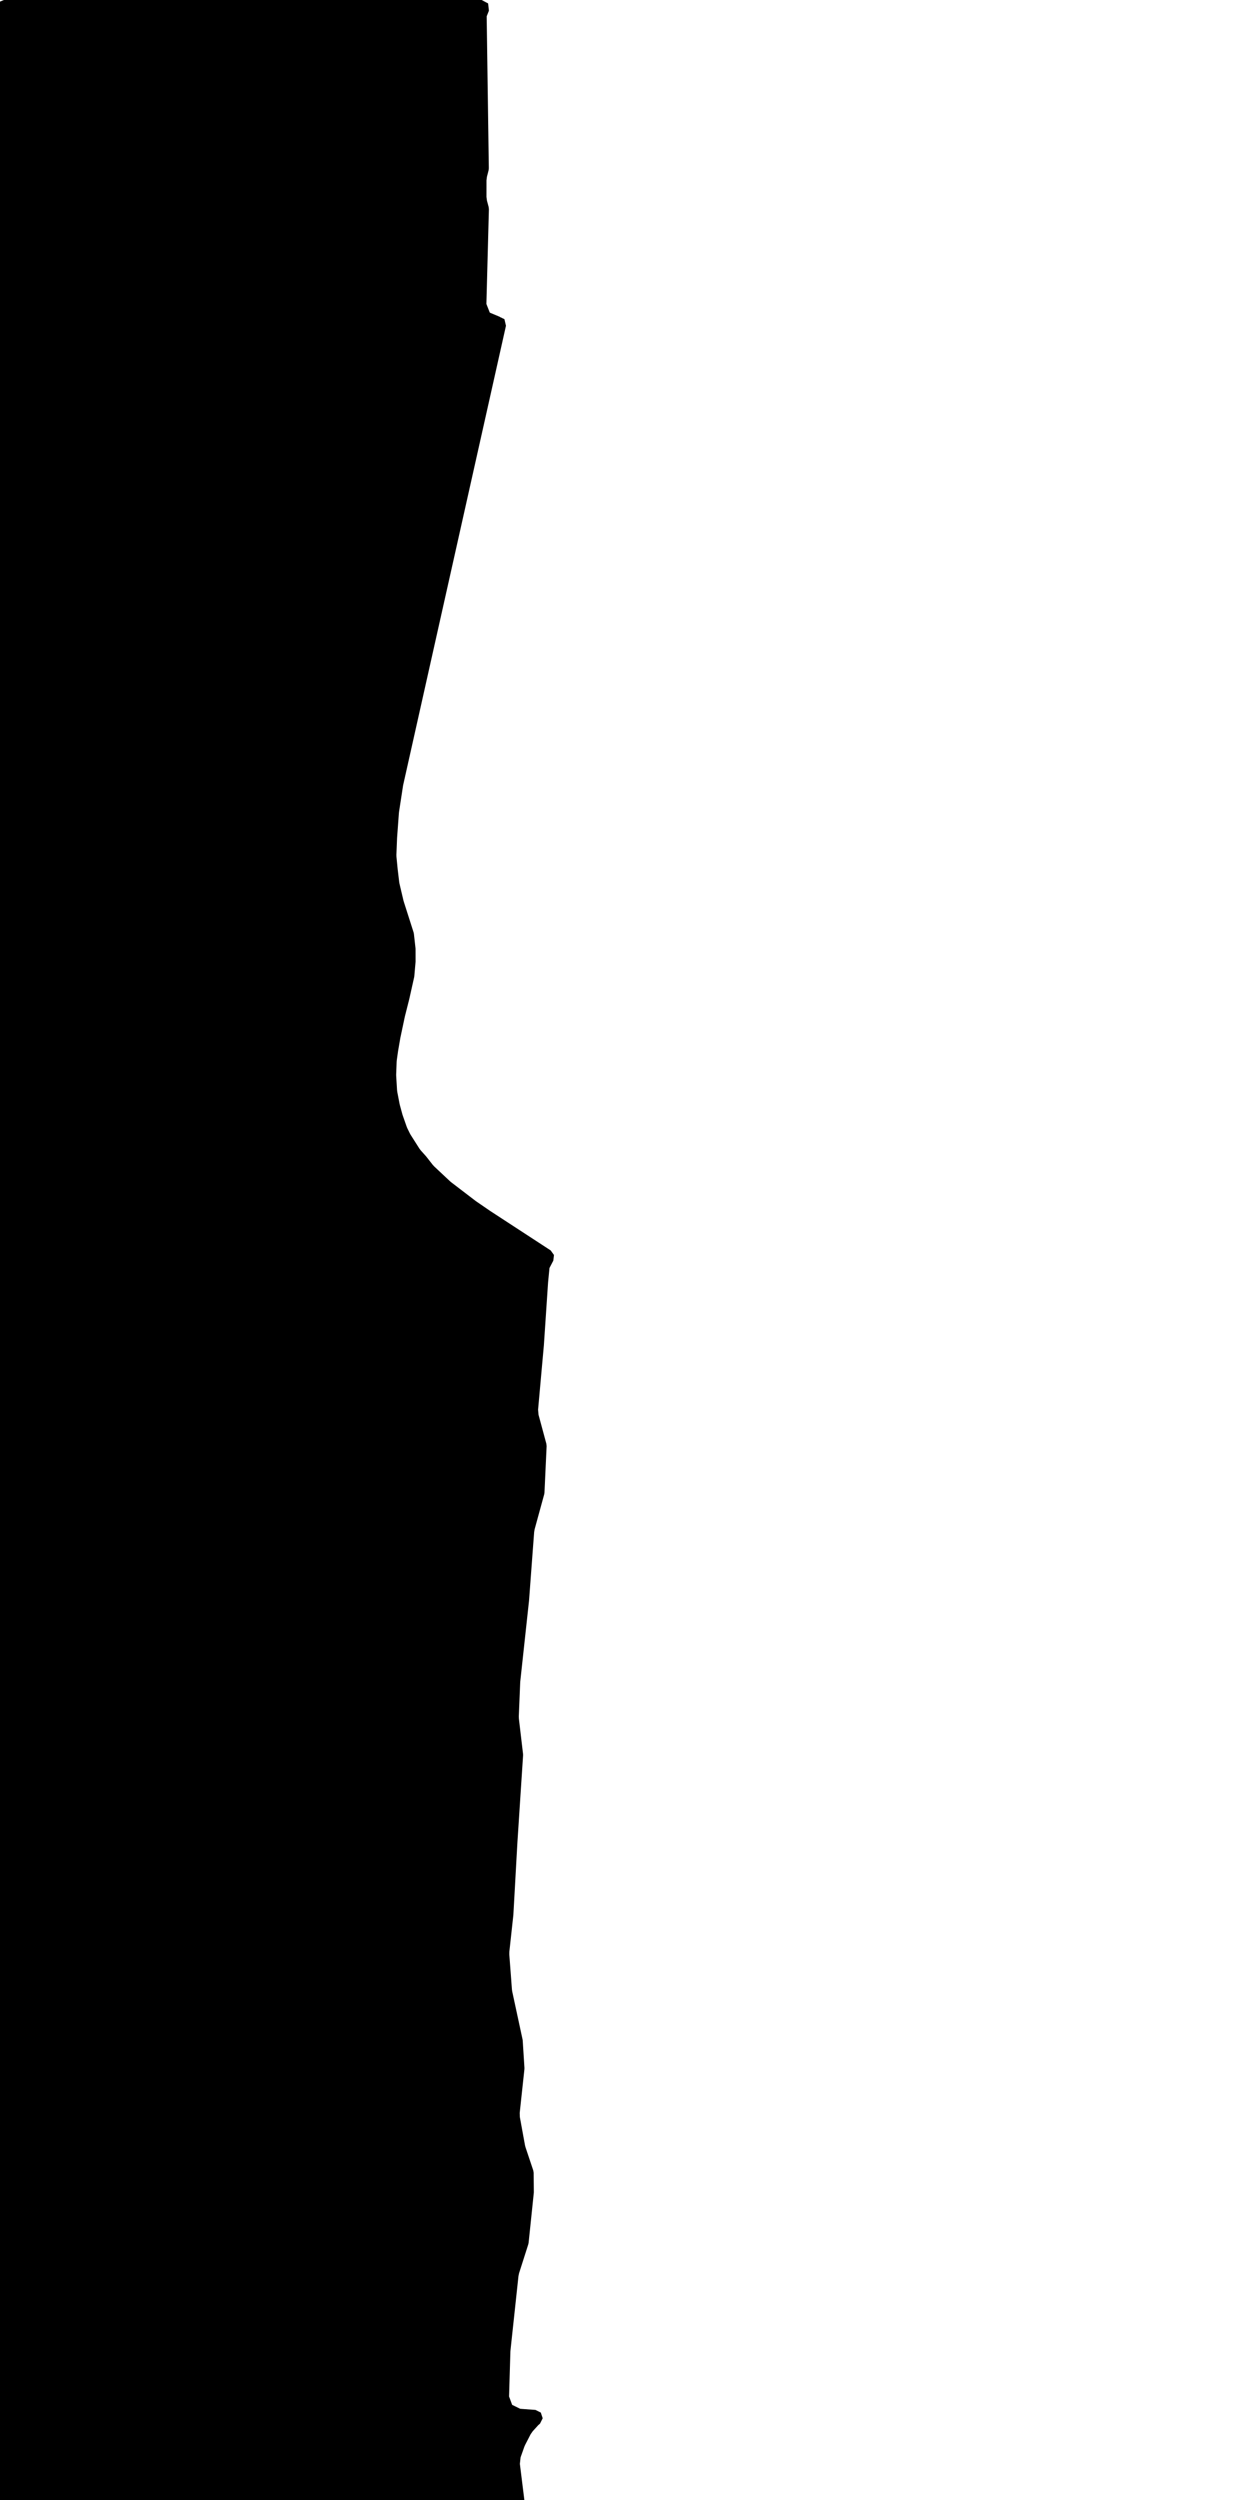 <svg xmlns="http://www.w3.org/2000/svg" version="1.1" width="592.5px" height="1200px">
  <polygon id="5" class="bin" points="1.875,0.0 -0.777,1.098 -1.875,3.75 -1.875,1203.75 -0.777,1206.402 1.875,1207.5 248.463,1207.5 251.274,1206.233 252.185,1203.288 249.615,1182.594 249.954,1179.467 251.752,1174.38 252.123,1173.522 254.758,1168.407 255.782,1166.932 258.472,1163.976 259.291,1163.264 260.572,1160.7 259.668,1157.979 257.106,1156.693 249.761,1156.155 245.908,1154.27 244.427,1150.244 244.765,1138.771 245.062,1128.784 245.098,1128.263 245.508,1124.394 246.923,1111.248 248.525,1096.326 248.948,1092.406 249.235,1091.051 252.629,1080.432 252.631,1080.426 253.655,1077.208 253.811,1076.46 254.761,1067.325 256.126,1054.2 256.297,1052.544 256.317,1052.124 256.231,1042.885 256.037,1041.729 255.589,1040.391 252.319,1030.616 252.077,1029.674 251.148,1024.605 249.608,1016.138 249.536,1014.183 250.18,1008.128 251.664,994.387 251.664,994.383 251.795,993.153 251.809,992.517 251.103,981.389 250.98,979.428 250.904,978.872 248.068,965.714 245.937,955.822 245.802,954.883 245.433,949.909 245.433,949.903 244.538,938.063 244.56,936.791 244.872,933.962 244.873,933.957 246.475,919.261 246.492,919.065 247.212,906.24 248.026,891.541 248.443,884.177 248.446,884.117 248.944,876.503 249.913,861.561 250.838,847.427 251.155,842.532 251.137,841.851 250.086,832.93 249.138,824.893 249.097,823.799 249.331,818.214 249.773,807.496 249.807,807.036 250.37,801.861 251.974,787.045 253.508,772.906 254.004,768.348 254.016,768.221 254.75,758.375 255.813,744.104 256.476,735.319 256.699,734.024 257.957,729.422 261.299,717.237 261.429,716.418 261.467,715.588 262.027,703.423 262.46,694.115 262.334,692.961 261.089,688.356 258.567,679.021 258.358,676.616 258.893,670.673 260.117,657.037 261.13,645.829 261.137,645.745 261.403,641.805 262.361,627.469 263.148,615.681 263.165,615.475 263.832,608.604 265.685,605.039 265.984,602.357 264.406,600.169 235.397,581.25 235.262,581.16 228.608,576.593 228.322,576.386 216.609,567.429 216.083,566.984 208.472,559.849 207.762,559.072 204.695,555.156 204.538,554.968 202.034,552.168 201.357,551.275 197.161,544.673 196.79,544.012 195.594,541.573 195.279,540.821 193.35,535.322 193.203,534.851 191.975,530.335 191.858,529.83 190.752,524.088 190.641,523.201 190.229,516.349 190.222,515.676 190.454,509.56 190.516,508.86 191.112,504.639 191.144,504.433 192.209,498.245 192.259,497.987 194.359,488.063 194.419,487.801 196.502,479.562 196.526,479.461 198.854,469.034 198.93,468.543 199.521,461.78 199.535,461.446 199.524,455.511 199.501,455.101 198.731,448.22 198.576,447.497 193.856,432.712 193.713,432.196 191.812,424.117 191.678,423.356 190.935,417.117 190.919,416.969 190.358,411.201 190.332,410.264 190.645,402.355 190.658,402.123 191.534,390.22 191.595,389.682 193.511,377.179 193.598,376.718 242.938,156.354 242.201,153.185 239.981,152.127 240.002,152.078 235.174,150.059 233.54,145.895 234.745,100.394 234.618,99.325 233.809,96.304 233.575,94.516 233.582,89.496 233.582,89.489 233.581,86.568 233.797,84.856 234.591,81.764 234.709,80.778 233.676,7.838 234.75,5.134 234.368,1.644 231.265,0.0 1.875,0.0 " moovel_rot="0" moovel_centroid="117.478,621.164"/>
  <polygon id="103109948" class="tile" points="-6.64,1319.429 -2.825,1307.22 -1.036,1295.918 -1.0,1221.899 -2.398,1210.5 -3.987,1205.765 -5.541,1203.602 -7.665,1201.938 -10.092,1201.0 -13.131,1201.038 -73.8,1227.017 -86.498,1234.982 -92.697,1238.508 -97.966,1249.524 -101.318,1256.547 -87.213,1281.531 -72.835,1281.012 -71.195,1290.943 -79.235,1298.95 -70.299,1321.256 -6.64,1319.429 " moovel_rot="-57.9" moovel_centroid="-42.025,1264.715"/>
  <polygon id="63406698" class="tile" points="-102.318,1201.0 -139.011,1204.444 -134.834,1264.046 -127.482,1263.395 -110.326,1261.864 -108.088,1258.701 -104.235,1258.741 -102.357,1252.664 -102.318,1201.0 " moovel_rot="21.1" moovel_centroid="-119.815,1231.727"/>
  <polygon id="412123958" class="tile" points="-140.011,1205.43 -147.118,1201.0 -153.413,1205.664 -152.793,1230.817 -146.916,1226.154 -140.012,1230.926 -140.011,1205.43 " moovel_rot="30.3" moovel_centroid="-146.569,1215.799"/>
  <polygon id="373017715" class="tile" points="-154.528,1214.224 -154.413,1299.206 -158.19,1309.08 -205.986,1289.976 -204.849,1201.0 -179.167,1202.035 -179.438,1213.762 -172.349,1214.132 -165.229,1214.168 -154.528,1214.224 " moovel_rot="47.8" moovel_centroid="-180.002,1253.932"/>
  <polygon id="395655362" class="tile" points="-207.213,1254.243 -207.165,1213.826 -206.986,1201.314 -207.082,1201.0 -216.804,1201.022 -219.224,1201.024 -219.213,1206.9 -219.204,1212.591 -219.147,1254.262 -207.213,1254.243 " moovel_rot="8.8" moovel_centroid="-213.172,1227.545"/>
  <polygon id="376406588" class="tile" points="-235.811,1245.883 -220.234,1245.868 -220.224,1201.0 -235.792,1201.017 -235.811,1245.883 " moovel_rot="81.5" moovel_centroid="-228.015,1223.444"/>
  <polygon id="351686226" class="tile" points="-236.906,1216.051 -252.255,1219.854 -252.262,1201.0 -236.811,1205.676 -236.906,1216.051 " moovel_rot="-14.0" moovel_centroid="-245.303,1210.614"/>
  <polygon id="266175000" class="tile" points="-253.511,1201.0 -253.262,1235.698 -267.701,1236.406 -267.697,1201.455 -263.305,1201.08 -253.511,1201.0 " moovel_rot="1.8" moovel_centroid="-260.554,1218.633"/>
  <polygon id="285310128" class="tile" points="-289.615,1283.086 -288.794,1258.283 -268.703,1259.469 -268.701,1213.999 -268.705,1201.0 -311.088,1202.894 -312.224,1204.933 -310.127,1246.84 -309.893,1251.853 -301.211,1251.963 -300.496,1283.013 -289.615,1283.086 " moovel_rot="-67.1" moovel_centroid="-289.885,1233.87"/>
  <polygon id="448157971" class="tile" points="-355.128,1307.209 -313.224,1307.768 -313.355,1207.634 -334.409,1203.771 -339.338,1201.024 -358.774,1201.0 -359.185,1298.958 -355.304,1299.435 -355.128,1307.209 " moovel_rot="58.9" moovel_centroid="-336.268,1255.159"/>
  <polygon id="338908870" class="tile" points="-360.185,1213.162 -364.116,1213.133 -364.115,1201.0 -361.27,1201.065 -361.256,1204.992 -360.192,1205.021 -360.185,1213.162 " moovel_rot="-69.1" moovel_centroid="-362.293,1207.493"/>
  <polygon id="244091359" class="tile" points="-390.205,1201.051 -365.144,1201.0 -365.116,1237.992 -390.168,1238.051 -390.205,1201.051 " moovel_rot="8.6" moovel_centroid="-377.659,1219.523"/>
  <polygon id="364973316" class="tile" points="-400.799,1390.762 -405.983,1390.711 -405.839,1388.809 -405.852,1386.851 -406.501,1385.786 -407.253,1385.302 -410.194,1385.252 -426.599,1385.111 -426.931,1377.051 -421.946,1377.151 -421.942,1376.894 -421.881,1374.709 -410.971,1374.809 -410.943,1375.983 -410.981,1378.508 -410.613,1380.248 -410.293,1381.368 -409.416,1381.987 -407.977,1382.138 -406.726,1381.984 -406.031,1381.14 -405.762,1372.239 -405.589,1355.758 -405.435,1337.817 -405.16,1305.933 -406.471,1304.33 -408.206,1303.18 -410.214,1302.75 -411.726,1302.739 -412.845,1302.734 -413.89,1302.966 -414.506,1303.551 -414.405,1307.064 -435.305,1307.142 -435.484,1305.197 -435.746,1303.703 -436.428,1303.138 -438.221,1302.696 -439.636,1302.666 -449.592,1302.568 -450.962,1302.642 -453.116,1302.449 -454.608,1302.707 -456.391,1303.351 -457.093,1304.38 -457.619,1306.149 -457.715,1292.169 -457.069,1293.934 -456.235,1294.63 -455.32,1295.138 -452.612,1295.6 -450.469,1295.724 -451.044,1287.122 -449.721,1207.692 -449.081,1207.118 -447.642,1207.225 -444.672,1207.343 -442.177,1206.865 -441.039,1206.251 -440.229,1205.386 -439.626,1204.326 -439.25,1203.139 -439.181,1201.836 -439.198,1201.0 -433.602,1201.433 -433.831,1203.139 -433.731,1205.009 -433.333,1206.045 -432.784,1206.943 -431.474,1208.124 -429.262,1208.851 -412.095,1210.585 -410.112,1210.625 -409.059,1210.258 -407.045,1208.708 -405.839,1206.901 -405.338,1204.518 -405.472,1201.551 -400.663,1201.727 -400.616,1204.826 -400.366,1207.933 -399.848,1209.979 -399.204,1211.141 -398.241,1211.628 -396.748,1212.28 -391.249,1212.421 -391.269,1296.671 -391.205,1297.109 -394.602,1297.35 -394.256,1302.495 -395.542,1302.656 -396.848,1302.681 -398.286,1302.886 -399.439,1303.6 -400.359,1304.607 -401.158,1306.144 -401.317,1307.922 -400.799,1390.762 " moovel_rot="-66.7" moovel_centroid="-420.289,1265.682"/>
  <polygon id="157929611" class="tile" points="-458.767,1268.937 -458.715,1209.078 -481.552,1209.058 -481.546,1201.003 -487.071,1201.0 -487.134,1277.423 -481.092,1277.427 -481.086,1268.918 -458.767,1268.937 " moovel_rot="-90.1" moovel_centroid="-473.525,1239.132"/>
  <polygon id="388292605" class="tile" points="-514.828,1240.27 -488.186,1241.171 -488.134,1201.0 -514.868,1201.053 -514.828,1240.27 " moovel_rot="65.8" moovel_centroid="-501.45,1220.863"/>
  <polygon id="281477531" class="tile" points="-521.701,1277.106 -552.232,1277.196 -552.233,1278.52 -558.265,1278.536 -558.283,1252.151 -553.457,1252.139 -553.469,1232.408 -558.487,1232.424 -558.504,1205.824 -552.563,1205.813 -552.562,1207.659 -515.868,1207.544 -515.87,1201.0 -560.84,1201.142 -565.555,1201.152 -569.189,1201.167 -569.168,1243.231 -569.163,1252.16 -569.141,1284.183 -565.116,1284.168 -558.029,1284.147 -521.695,1284.04 -521.701,1277.106 " moovel_rot="19.7" moovel_centroid="-554.442,1242.108"/>
  <polygon id="201148560" class="tile" points="-590.708,1249.32 -590.925,1201.088 -583.881,1201.156 -570.189,1201.0 -570.22,1208.418 -570.24,1242.36 -570.243,1249.309 -590.708,1249.32 " moovel_rot="10.5" moovel_centroid="-580.518,1225.154"/>
  <polygon id="224291340" class="tile" points="-0.071,1464.087 -0.004,1397.603 0.0,1390.928 -16.987,1390.805 -26.946,1390.762 -26.982,1395.584 -47.932,1395.677 -47.83,1459.368 -47.823,1463.888 -0.071,1464.087 " moovel_rot="4.5" moovel_centroid="-23.55,1428.398"/>
  <polygon id="377285995" class="tile" points="-49.932,1438.259 -73.118,1438.233 -73.114,1390.762 -50.665,1390.789 -50.668,1407.966 -56.298,1407.96 -56.3,1421.294 -49.932,1421.306 -49.932,1438.259 " moovel_rot="-81.6" moovel_centroid="-62.377,1414.692"/>
  <polygon id="222912933" class="tile" points="-74.495,1439.344 -77.291,1439.339 -77.333,1390.762 -74.118,1390.911 -74.495,1439.344 " moovel_rot="-82.0" moovel_centroid="-75.808,1414.526"/>
  <polygon id="219559495" class="tile" points="-78.336,1431.97 -78.333,1395.133 -101.119,1390.762 -105.804,1415.501 -98.167,1416.951 -100.254,1427.978 -78.336,1431.97 " moovel_rot="-92.5" moovel_centroid="-90.365,1410.911"/>
  <polygon id="324849966" class="tile" points="-106.804,1500.648 -106.895,1390.762 -154.96,1390.762 -154.862,1500.64 -106.804,1500.648 " moovel_rot="-82.8" moovel_centroid="-130.88,1445.702"/>
  <polygon id="447197456" class="tile" points="-155.96,1438.617 -174.554,1438.761 -174.54,1408.659 -163.861,1408.958 -163.66,1390.762 -156.534,1390.929 -155.96,1438.617 " moovel_rot="-82.5" moovel_centroid="-164.34,1419.184"/>
  <polygon id="377161285" class="tile" points="-175.566,1439.474 -200.131,1439.445 -200.134,1428.931 -196.261,1428.933 -196.252,1401.79 -200.774,1401.782 -200.775,1390.762 -175.554,1390.79 -175.566,1439.474 " moovel_rot="-82.3" moovel_centroid="-186.936,1414.972"/>
  <polygon id="287648860" class="tile" points="-201.775,1518.817 -201.844,1390.905 -203.088,1390.908 -259.698,1390.762 -259.634,1518.67 -201.775,1518.817 " moovel_rot="-26.8" moovel_centroid="-230.738,1454.791"/>
  <polygon id="299944936" class="tile" points="-278.066,1393.708 -275.724,1393.169 -260.698,1390.762 -260.725,1394.263 -260.709,1403.575 -260.941,1418.718 -277.121,1418.427 -278.066,1393.708 " moovel_rot="60.9" moovel_centroid="-269.026,1405.195"/>
  <polygon id="275731232" class="tile" points="-318.19,1444.91 -286.465,1444.924 -282.975,1440.855 -279.135,1440.808 -279.066,1390.762 -286.459,1390.886 -301.214,1391.137 -315.743,1391.381 -318.775,1391.438 -318.19,1444.91 " moovel_rot="25.0" moovel_centroid="-298.934,1417.658"/>
  <polygon id="160062194" class="tile" points="-320.844,1391.991 -343.279,1390.762 -343.422,1414.957 -343.591,1443.31 -356.556,1443.929 -356.546,1456.633 -332.903,1457.021 -319.775,1448.804 -320.844,1391.991 " moovel_rot="23.5" moovel_centroid="-334.018,1426.218"/>
  <polygon id="338220381" class="tile" points="-357.556,1390.87 -382.517,1390.762 -382.538,1419.926 -357.583,1420.031 -357.556,1390.87 " moovel_rot="-30.6" moovel_centroid="-370.049,1405.397"/>
  <polygon id="413619441" class="tile" points="-383.904,1434.288 -383.538,1397.915 -385.673,1397.599 -386.346,1391.034 -400.081,1390.762 -400.41,1396.923 -436.246,1396.825 -436.247,1409.471 -414.349,1410.171 -414.77,1415.931 -415.215,1418.283 -415.235,1422.493 -415.276,1429.479 -411.928,1429.5 -411.952,1433.936 -415.199,1433.92 -415.284,1449.58 -421.268,1449.541 -421.369,1468.482 -418.153,1471.577 -388.97,1437.876 -383.904,1434.288 " moovel_rot="-13.1" moovel_centroid="-404.898,1422.645"/>
  <polygon id="300398885" class="tile" points="-437.247,1390.762 -448.03,1390.783 -448.037,1394.384 -447.825,1422.847 -447.829,1425.984 -437.298,1425.959 -437.247,1390.762 " moovel_rot="49.4" moovel_centroid="-442.603,1408.291"/>
  <polygon id="244768915" class="tile" points="-449.343,1411.136 -454.54,1411.112 -454.514,1390.817 -468.7,1390.762 -468.75,1434.596 -468.754,1441.321 -449.037,1440.883 -449.343,1411.136 " moovel_rot="-23.5" moovel_centroid="-459.857,1417.846"/>
  <polygon id="185148191" class="tile" points="-469.768,1416.757 -469.754,1390.787 -488.138,1390.762 -488.136,1411.113 -488.143,1416.731 -469.768,1416.757 " moovel_rot="-82.1" moovel_centroid="-478.949,1403.758"/>
  <polygon id="443136831" class="tile" points="-489.143,1400.468 -524.126,1535.277 -537.109,1531.538 -531.349,1480.625 -537.263,1394.198 -517.12,1390.762 -489.143,1400.468 " moovel_rot="-30.6" moovel_centroid="-518.488,1448.761"/>
  <polygon id="185632783" class="tile" points="-543.786,1390.814 -545.662,1390.838 -547.699,1390.849 -547.711,1402.489 -538.263,1402.341 -538.406,1390.762 -543.786,1390.814 " moovel_rot="-49.7" moovel_centroid="-543.023,1396.628"/>
  <polygon id="201149342" class="tile" points="-556.675,1424.372 -556.665,1390.772 -550.876,1390.763 -548.711,1390.762 -548.715,1404.375 -549.705,1404.376 -549.712,1424.363 -556.675,1424.372 " moovel_rot="10.3" moovel_centroid="-552.971,1407.022"/>
  <polygon id="309309712" class="tile" points="-50.011,1756.349 -78.831,1745.973 -64.834,1703.358 -55.192,1677.32 -50.232,1654.409 -49.351,1635.513 -50.397,1614.377 -57.384,1594.806 -69.67,1573.636 -77.011,1565.429 -78.895,1562.555 -47.907,1535.277 -41.092,1539.658 -36.896,1537.267 -26.283,1551.532 -14.789,1571.072 -6.344,1592.276 -1.789,1613.045 0.0,1633.313 -0.343,1652.613 -5.006,1678.565 -12.349,1703.819 -16,1713.455 -20.665,1711.792 -23.978,1720.929 -26.48,1723.459 -30.655,1723.822 -37.832,1721.464 -50.011,1756.349 " moovel_rot="71.0" moovel_centroid="-36.434,1642.069"/>
  <polygon id="219808604" class="tile" points="-80.908,1561.964 -99.085,1562.769 -101.799,1550.455 -81.125,1535.277 -80.895,1539.042 -80.908,1561.964 " moovel_rot="-48.5" moovel_centroid="-89.617,1551.84"/>
  <polygon id="329779763" class="tile" points="-116.333,1613.572 -102.799,1561.747 -162.301,1535.277 -158.629,1569.823 -156.753,1585.503 -160.408,1600.168 -162.262,1610.492 -144.362,1615.334 -142.074,1604.711 -116.333,1613.572 " moovel_rot="-56.3" moovel_centroid="-135.845,1577.834"/>
  <polygon id="413619428" class="tile" points="-167.912,1546.532 -167.366,1543.928 -169.13,1542.486 -191.057,1535.277 -196.397,1550.843 -194.299,1553.593 -191.933,1556.929 -191.558,1560.088 -192.536,1564.087 -193.31,1567.397 -190.657,1567.744 -191.345,1573.189 -194.01,1572.845 -195.96,1594.015 -193.878,1598.848 -180.895,1619.156 -175.703,1621.153 -173.037,1613.3 -170.773,1606.614 -178.408,1604.028 -173.785,1590.374 -167.046,1592.658 -163.306,1581.608 -172.943,1578.403 -163.301,1549.987 -167.524,1548.646 -167.912,1546.532 " moovel_rot="-31.5" moovel_centroid="-181.173,1574.164"/>
  <polygon id="374788448" class="tile" points="-197.414,1535.277 -197.397,1558.969 -220.453,1559.065 -220.459,1535.373 -197.414,1535.277 " moovel_rot="51.8" moovel_centroid="-208.931,1547.172"/>
  <polygon id="283167855" class="tile" points="-249.317,1578.788 -247.978,1578.789 -247.423,1579.538 -237.416,1579.542 -237.418,1579.037 -235.167,1579.037 -235.167,1579.309 -225.169,1579.307 -221.47,1575.561 -221.459,1539.183 -225.412,1535.293 -235.385,1535.286 -235.385,1535.632 -237.408,1535.631 -237.411,1535.277 -247.409,1535.279 -249.312,1539.183 -249.313,1540.681 -249.317,1578.788 " moovel_rot="20.3" moovel_centroid="-235.507,1557.402"/>
  <polygon id="271129839" class="tile" points="-250.363,1663.132 -263.626,1663.81 -265.309,1561.664 -263.555,1537.071 -250.317,1535.277 -250.538,1598.889 -250.363,1663.132 " moovel_rot="-43.6" moovel_centroid="-257.448,1599.085"/>
  <polygon id="185148211" class="tile" points="-296.418,1535.489 -296.412,1553.649 -296.402,1576.353 -271.818,1575.824 -266.34,1575.829 -266.309,1535.277 -272.705,1535.32 -289.273,1535.44 -296.418,1535.489 " moovel_rot="8.5" moovel_centroid="-281.391,1555.707"/>
  <polygon id="376403756" class="tile" points="-308.873,1535.746 -297.774,1535.277 -297.418,1547.307 -308.881,1547.561 -308.873,1535.746 " moovel_rot="83.6" moovel_centroid="-303.218,1541.504"/>
  <polygon id="382975217" class="tile" points="-309.881,1536.633 -321.505,1535.277 -321.485,1560.146 -313.351,1560.706 -312.247,1560.78 -309.881,1536.633 " moovel_rot="1.6" moovel_centroid="-316.274,1547.736"/>
  <polygon id="181275816" class="tile" points="-322.505,1535.277 -343.982,1535.346 -344.005,1568.024 -339.581,1568.011 -324.336,1567.96 -322.529,1567.955 -322.505,1535.277 " moovel_rot="42.2" moovel_centroid="-333.255,1551.651"/>
  <polygon id="275737159" class="tile" points="-345.077,1535.778 -345.005,1638.401 -360.157,1639.61 -360.046,1601.111 -357.224,1599.641 -355.085,1597.762 -356.045,1595.656 -357.744,1594.354 -360.672,1594.597 -362.653,1596.819 -362.408,1591.929 -362.115,1585.979 -360.738,1588.735 -359.235,1589.707 -357.506,1589.654 -356.297,1589.132 -355.124,1588.153 -354.46,1586.7 -355.328,1585.291 -356.812,1584.575 -358.835,1583.472 -359.744,1582.087 -360.138,1543.366 -356.598,1542.967 -356.548,1535.277 -345.077,1535.778 " moovel_rot="20.7" moovel_centroid="-352.375,1588.16"/>
  <polygon id="241824860" class="tile" points="-393.852,1535.277 -363.785,1535.487 -363.653,1670.933 -381.744,1670.197 -385.714,1673.499 -384.669,1686.262 -401.493,1697.247 -440.501,1636.04 -401.245,1610.421 -402.808,1590.389 -395.183,1589.765 -396.435,1550.056 -392.913,1550.04 -393.852,1535.277 " moovel_rot="-26.2" moovel_centroid="-390.338,1620.327"/>
  <polygon id="442637498" class="tile" points="-441.518,1564.102 -464.238,1564.067 -464.236,1550.452 -468.704,1550.443 -468.698,1535.277 -441.501,1535.32 -441.518,1564.102 " moovel_rot="-82.3" moovel_centroid="-454.148,1549.051"/>
  <polygon id="331933011" class="tile" points="-469.704,1564.578 -493.298,1564.884 -493.483,1560.656 -495.29,1559.477 -498.101,1559.362 -498.827,1540.267 -494.712,1540.003 -492.933,1537.471 -492.873,1536.455 -492.811,1535.277 -469.708,1535.316 -469.704,1564.578 " moovel_rot="-81.4" moovel_centroid="-483.359,1549.975"/>
  <polygon id="292156929" class="tile" points="-529.998,1535.34 -524.735,1535.358 -499.827,1535.445 -499.865,1603.522 -508.052,1603.423 -508.056,1608.509 -508.048,1613.464 -522.655,1613.564 -522.641,1615.339 -524.086,1615.35 -523.934,1637.855 -529.994,1637.589 -530.167,1613.482 -548.12,1613.61 -548.129,1606.297 -548.237,1535.277 -529.998,1535.34 " moovel_rot="60.8" moovel_centroid="-524.569,1575.675"/>
  <polygon id="201150237" class="tile" points="-570.151,1545.414 -570.156,1535.277 -549.244,1535.304 -549.25,1540.613 -549.237,1557.272 -549.24,1558.353 -562.368,1558.343 -562.364,1557.031 -562.369,1545.419 -566.099,1545.417 -566.098,1543.705 -568.999,1543.704 -568.999,1545.416 -570.151,1545.414 " moovel_rot="-79.4" moovel_centroid="-557.843,1545.496"/>
  <polygon id="185193589" class="tile" points="-578.179,1570.769 -587.934,1556.319 -587.194,1554.005 -587.157,1549.336 -587.12,1544.46 -587.086,1540.164 -587.364,1535.277 -577.924,1535.395 -578.176,1554.757 -576.398,1557.126 -576.676,1557.437 -575.417,1559.125 -577.11,1560.407 -575.476,1562.917 -577.676,1564.534 -571.156,1573.419 -582.94,1581.928 -591.777,1582.801 -591.789,1570.15 -578.179,1570.769 " moovel_rot="-50.9" moovel_centroid="-582.434,1560.859"/>
  <polygon id="220738612" class="tile" points="-30.107,1766.634 -26.39,1766.443 -14.714,1765.436 -14.334,1760.503 -9.643,1760.657 -9.516,1756.512 -3.551,1756.349 0.0,1757.216 -2.443,1787.322 -4.769,1808.957 -3.998,1831.475 -2.074,1859.754 -1.235,1877.532 -0.051,1890.699 -0.441,1908.926 -4.014,1924.297 -8.994,1938.552 -12.568,1936.989 -19.629,1935.392 -20.06,1932.461 -22.526,1929.256 -24.751,1924.585 -26.276,1886.033 -30.226,1885.54 -32.403,1846.683 -33.598,1806.472 -30.107,1766.634 " moovel_rot="64.9" moovel_centroid="-16.174,1844.234"/>
  <polygon id="185148207" class="tile" points="-37.475,1784.394 -60.965,1783.198 -60.983,1757.102 -56.815,1756.349 -35.598,1758.001 -36.038,1764.177 -36.994,1777.657 -37.475,1784.394 " moovel_rot="6.8" moovel_centroid="-48.762,1770.273"/>
  <polygon id="232494203" class="tile" points="-75.073,1772.159 -75.085,1756.349 -61.983,1759.461 -65.506,1774.38 -75.073,1772.159 " moovel_rot="-37.0" moovel_centroid="-69.37,1765.186"/>
  <polygon id="25346392" class="tile" points="-76.089,1909.75 -76.085,1756.349 -108.694,1774.564 -110.702,1823.578 -106.483,1888.459 -76.089,1909.75 " moovel_rot="21.2" moovel_centroid="-91.743,1831.322"/>
  <polygon id="383828565" class="tile" points="-135.953,1843.241 -122.224,1841.352 -128.418,1779.191 -111.702,1776.64 -114.9,1756.349 -147.579,1762.648 -143.608,1777.568 -147.554,1791.776 -135.953,1843.241 " moovel_rot="33.0" moovel_centroid="-132.261,1794.607"/>
  <polygon id="377121562" class="tile" points="-165.859,1756.648 -165.871,1779.403 -148.579,1779.25 -148.772,1756.349 -165.859,1756.648 " moovel_rot="8.8" moovel_centroid="-157.261,1767.935"/>
  <polygon id="296322568" class="tile" points="-272.244,1854.546 -230.321,1807.777 -251.226,1789.444 -224.436,1757.358 -218.188,1756.349 -166.941,1800.385 -188.434,1825.961 -182.638,1831.001 -177.551,1835.812 -209.194,1873.158 -166.871,1909.003 -184.966,1928.687 -197.504,1923.358 -212.541,1911.219 -230.843,1895.245 -243.047,1880.164 -272.244,1854.546 " moovel_rot="17.3" moovel_centroid="-215.013,1839.45"/>
  <polygon id="220789416" class="tile" points="-284.262,1756.399 -280.864,1756.415 -273.258,1756.349 -273.244,1779.083 -280.483,1779.115 -284.255,1779.127 -284.262,1756.399 " moovel_rot="47.2" moovel_centroid="-278.754,1767.749"/>
  <polygon id="185193595" class="tile" points="-293.6,1775.906 -293.594,1756.349 -285.262,1770.574 -293.6,1775.906 " moovel_rot="36.1" moovel_centroid="-290.819,1767.61"/>
  <polygon id="274454577" class="tile" points="-350.935,1842.821 -334.118,1844.548 -334.111,1843.859 -333.731,1843.176 -332.896,1842.83 -321.763,1842.86 -320.636,1842.95 -319.113,1843.301 -317.84,1843.843 -317.297,1844.349 -316.965,1844.821 -316.645,1845.613 -316.59,1846.207 -315.597,1844.54 -313.86,1841.621 -312.336,1839.07 -312.872,1839.416 -313.488,1839.656 -314.13,1839.729 -314.872,1839.521 -315.483,1839.18 -315.902,1838.699 -316.029,1838.359 -315.995,1837.73 -315.87,1837.03 -299.542,1809.962 -299.099,1808.809 -298.026,1806.2 -297.592,1803.871 -297.11,1801.543 -296.806,1799.913 -296.731,1798.065 -296.996,1794.965 -297.194,1793.651 -297.484,1792.382 -298.334,1789.536 -298.375,1788.91 -298.132,1788.234 -294.6,1786.923 -295.71,1783.818 -297.389,1780.362 -299.294,1777.477 -301.408,1774.477 -303.42,1772.268 -305.05,1770.784 -307.544,1769.058 -316.284,1763.208 -322.735,1758.656 -325.6,1757.239 -327.304,1756.608 -328.639,1756.699 -331.54,1756.349 -335.443,1756.714 -338.174,1757.815 -341.98,1759.858 -344.406,1761.855 -347.364,1765.005 -349.199,1768.432 -350.142,1771.9 -350.553,1774.61 -350.928,1777.113 -350.935,1842.821 " moovel_rot="-11.7" moovel_centroid="-326.906,1800.463"/>
  <polygon id="329776612" class="tile" points="-380.88,1756.349 -363.396,1756.593 -351.935,1779.619 -352.64,1794.989 -353.196,1807.773 -380.872,1807.726 -380.88,1756.349 " moovel_rot="79.7" moovel_centroid="-367.661,1783.684"/>
  <polygon id="320632326" class="tile" points="-381.882,1756.349 -394.602,1757.408 -394.848,1768.547 -399.803,1768.438 -401.234,1768.409 -401.327,1772.696 -405.893,1772.592 -406.036,1779.244 -405.904,1788.675 -381.88,1788.862 -381.882,1756.349 " moovel_rot="82.4" moovel_centroid="-392.227,1775.04"/>
  <polygon id="337822365" class="tile" points="-411.566,1765.419 -407.036,1765.412 -407.041,1760.775 -411.117,1760.781 -411.123,1756.349 -415.639,1756.353 -416.038,1756.354 -429.505,1756.382 -429.483,1789.605 -429.478,1799.075 -419.682,1799.06 -419.705,1765.437 -411.566,1765.419 " moovel_rot="9.0" moovel_centroid="-422.635,1774.637"/>
  <polygon id="185605918" class="tile" points="-439.434,1756.668 -439.373,1759.759 -439.26,1765.258 -439.151,1770.149 -439.038,1775.225 -438.94,1780.055 -438.816,1785.756 -438.696,1788.23 -438.61,1793.788 -438.545,1798.109 -438.531,1798.847 -438.459,1803.818 -438.382,1808.844 -438.318,1813.083 -452.06,1813.342 -454.824,1813.152 -454.829,1816.56 -454.83,1822.583 -453.608,1822.539 -448.294,1822.429 -443.485,1822.334 -438.75,1822.236 -431.622,1822.094 -430.505,1822.214 -432.133,1756.349 -439.434,1756.668 " moovel_rot="41.7" moovel_centroid="-437.769,1796.283"/>
  <polygon id="185148180" class="tile" points="-480.189,1789.163 -467.393,1789.145 -459.573,1789.125 -455.83,1789.125 -455.85,1756.349 -457.339,1756.353 -478.895,1756.393 -480.919,1756.396 -480.916,1764.431 -480.908,1781.84 -480.899,1789.164 -480.189,1789.163 " moovel_rot="9.3" moovel_centroid="-468.375,1772.759"/>
  <polygon id="144630629" class="tile" points="-505.716,1756.349 -505.748,1814.703 -493.845,1814.42 -481.919,1814.268 -482.156,1758.514 -494.337,1757.401 -505.716,1756.349 " moovel_rot="-20.1" moovel_centroid="-493.975,1785.995"/>
  <polygon id="299944957" class="tile" points="-506.798,1788.654 -506.748,1756.349 -515.479,1756.856 -514.602,1789.106 -506.798,1788.654 " moovel_rot="30.4" moovel_centroid="-510.911,1772.44"/>
  <polygon id="412107601" class="tile" points="-517.718,1756.349 -532.104,1759.155 -531.922,1761.207 -533.917,1761.461 -533.493,1764.03 -532.166,1771.916 -527.758,1771.643 -527.859,1772.646 -532.2,1772.864 -531.752,1788.089 -527.606,1787.917 -527.626,1791.281 -531.41,1791.61 -531.557,1793.693 -527.31,1793.213 -527.855,1798.052 -528.715,1800.257 -528.968,1801.497 -527.566,1828.184 -526.883,1835.929 -518.306,1835.932 -516.573,1788.785 -524.414,1788.983 -524.436,1782.885 -516.484,1782.822 -516.479,1757.34 -517.718,1756.349 " moovel_rot="39.4" moovel_centroid="-523.665,1792.716"/>
  <polygon id="284466440" class="tile" points="-51.47,2054.086 -58.749,2034.872 -66.948,2009.467 -68.541,2006.161 -78.031,1989.417 -96.094,1961.223 -100.054,1954.658 -67.745,1938.552 -12.051,2019.672 -10.905,2022.426 -9.769,2026.237 -7.241,2029.899 -1.162,2039.894 -0.527,2042.374 -0.764,2043.076 -0.562,2045.297 -0.639,2047.406 0.0,2050.014 -1.469,2052.92 -0.091,2055.823 -2.727,2061.299 -8.594,2058.77 -10.594,2059.633 -18.677,2067.034 -27.7,2073.052 -28.632,2073.656 -28.206,2075.891 -20.072,2088.979 -26.043,2092.611 -25.032,2095.371 -18.661,2106.12 -21.348,2107.689 -18.647,2112.527 -22.739,2114.091 -26.016,2115.33 -30.334,2116.741 -35.348,2117.69 -41.753,2118.454 -49.655,2119.965 -61.518,2124.047 -73.058,2129.756 -80.627,2135.193 -86.459,2140.142 -89.11,2143.067 -92.423,2145.561 -93.515,2146.288 -99.974,2132.726 -95.922,2131.711 -92.453,2130.725 -61.358,2116.236 -59.994,2114.747 -61.552,2112.027 -69.929,2094.241 -72.615,2095.881 -81.656,2077.272 -77.635,2075.678 -81.486,2067.543 -68.178,2061.226 -63.773,2059.604 -50.808,2056.196 -51.47,2054.086 " moovel_rot="29.8" moovel_centroid="-49.146,2038.406"/>
  <polygon id="246735402" class="tile" points="-125.599,1938.589 -102.065,1938.552 -102.054,1962.335 -125.589,1962.364 -125.599,1938.589 " moovel_rot="8.0" moovel_centroid="-113.826,1950.46"/>
  <polygon id="220530398" class="tile" points="-127.517,1938.552 -126.599,1952.258 -135.664,1955.675 -135.658,1940.528 -127.517,1938.552 " moovel_rot="-10.9" moovel_centroid="-131.412,1946.905"/>
  <polygon id="374156364" class="tile" points="-147.386,1938.552 -147.391,1955.142 -136.676,1955.135 -136.664,1938.554 -147.386,1938.552 " moovel_rot="3.7" moovel_centroid="-142.03,1946.845"/>
  <polygon id="411700680" class="tile" points="-148.391,1959.908 -152.609,1959.735 -152.493,1938.552 -148.403,1938.784 -148.391,1959.908 " moovel_rot="-1.4" moovel_centroid="-150.475,1949.299"/>
  <polygon id="245135709" class="tile" points="-221.354,1939.424 -171.137,1938.552 -157.207,1942.582 -158.735,1945.25 -153.609,1946.258 -153.704,2011.374 -171.402,2011.122 -172.275,2017.509 -181.017,2023.999 -227.219,2024.138 -227.584,1954.912 -222.078,1955.13 -221.354,1939.424 " moovel_rot="-25.7" moovel_centroid="-191.429,1980.716"/>
  <polygon id="286087283" class="tile" points="-228.613,1981.509 -270.863,1981.327 -270.835,1938.552 -228.584,1938.734 -228.613,1981.509 " moovel_rot="-32.9" moovel_centroid="-249.724,1960.03"/>
  <polygon id="266174996" class="tile" points="-272.51,1938.552 -271.942,1985.611 -276.984,1985.953 -271.893,1992.965 -271.863,1994.655 -274.262,1994.823 -296.521,1994.784 -296.476,1968.717 -288.741,1968.582 -288.915,1939.006 -272.51,1938.552 " moovel_rot="-89.0" moovel_centroid="-282.793,1969.263"/>
  <polygon id="375378868" class="tile" points="-297.535,2007.004 -311.092,2006.981 -311.054,1938.552 -302.024,1938.569 -302.04,1975.305 -297.521,1975.313 -297.535,2007.004 " moovel_rot="-81.0" moovel_centroid="-305.283,1976.236"/>
  <polygon id="182759608" class="tile" points="-321.567,1970.24 -312.092,1958.51 -312.726,1948.387 -321.563,1938.552 -321.567,1970.24 " moovel_rot="-87.9" moovel_centroid="-317.768,1954.186"/>
  <polygon id="412123956" class="tile" points="-322.567,1946.247 -327.323,1938.552 -353.261,1953.275 -351.462,1956.873 -356.844,1959.862 -359.32,1956.684 -383.438,1969.803 -380.319,1975.189 -383.794,1977.151 -343.26,2050.62 -322.654,2040.179 -352.941,1987.925 -363.277,1993.546 -364.135,1992.193 -353.978,1985.837 -363.366,1969.896 -360.841,1968.506 -351.213,1984.388 -335.523,1976.171 -345.119,1959.888 -339.533,1956.654 -335.921,1954.416 -333.974,1958.105 -323.019,1951.812 -325.005,1948.522 -322.567,1946.247 " moovel_rot="-31.3" moovel_centroid="-351.773,1993.757"/>
  <polygon id="374848394" class="tile" points="-398.654,1952.602 -398.676,1938.552 -386.37,1938.58 -384.794,1938.588 -384.821,1944.035 -384.805,1952.626 -398.654,1952.602 " moovel_rot="-34.1" moovel_centroid="-391.739,1945.588"/>
  <polygon id="223633970" class="tile" points="-399.676,1989.906 -453.808,2077.392 -456.117,2075.891 -488.18,2056.019 -482.501,2032.302 -464.557,1966.793 -488.224,1952.032 -481.137,1938.552 -399.676,1989.906 " moovel_rot="8.2" moovel_centroid="-450.372,2010.312"/>
  <polygon id="277653273" class="tile" points="-489.232,1939.211 -506.851,1938.552 -507.547,1974.341 -489.224,1974.768 -489.232,1939.211 " moovel_rot="-32.1" moovel_centroid="-498.225,1956.834"/>
  <polygon id="404068155" class="tile" points="-508.547,2016.976 -560.65,2016.83 -560.66,1938.552 -554.583,1938.571 -508.557,1938.697 -508.547,2016.976 " moovel_rot="-65.7" moovel_centroid="-534.604,1977.764"/>
  <polygon id="329776611" class="tile" points="-581.789,1982.476 -582.099,1954.409 -574.706,1954.148 -574.371,1939.167 -561.66,1938.552 -561.662,1985.931 -581.789,1982.476 " moovel_rot="-10.8" moovel_centroid="-570.73,1963.642"/>
  <polygon id="375388301" class="tile" points="0.0,2148.24 -3.841,2146.288 -21.828,2146.305 -21.907,2158.507 -9.165,2171.069 -0.009,2167.509 0.0,2148.24 " moovel_rot="-82.8" moovel_centroid="-10.102,2156.892"/>
  <polygon id="185622703" class="tile" points="-32.013,2163.983 -32.017,2146.288 -23.911,2146.318 -23.907,2164.013 -27.601,2164 -32.013,2163.983 " moovel_rot="-49.6" moovel_centroid="-27.962,2155.151"/>
  <polygon id="219682492" class="tile" points="-49.034,2176.964 -49.037,2146.288 -33.021,2146.329 -33.017,2176.89 -49.034,2176.964 " moovel_rot="-81.9" moovel_centroid="-41.032,2161.618"/>
  <polygon id="163806019" class="tile" points="-51.449,2160.261 -50.037,2160.252 -50.042,2146.289 -51.45,2146.288 -51.449,2160.261 " moovel_rot="12.2" moovel_centroid="-50.745,2153.276"/>
  <polygon id="413378697" class="tile" points="-52.467,2222.908 -52.45,2155.455 -62.961,2146.288 -97.361,2183.025 -52.467,2222.908 " moovel_rot="-70.0" moovel_centroid="-68.084,2182.327"/>
  <polygon id="236776861" class="tile" points="-98.361,2146.288 -102.556,2146.336 -101.856,2218.504 -98.451,2218.257 -98.361,2146.288 " moovel_rot="8.0" moovel_centroid="-100.312,2181.099"/>
  <polygon id="242317849" class="tile" points="-114.584,2259.57 -103.688,2260.193 -103.556,2146.363 -105.056,2146.343 -110.403,2146.341 -114.713,2146.288 -114.584,2259.57 " moovel_rot="-26.1" moovel_centroid="-109.13,2202.883"/>
  <polygon id="285933030" class="tile" points="-144.44,2146.288 -145.612,2169.458 -144.014,2170.658 -143.723,2178.758 -145.288,2178.794 -145.596,2194.367 -142.44,2196.191 -143.016,2215.568 -116.72,2213.75 -115.713,2191.743 -116.171,2175.141 -115.722,2146.5 -144.44,2146.288 " moovel_rot="71.6" moovel_centroid="-130.268,2179.937"/>
  <polygon id="226673018" class="tile" points="-275.243,2495.353 -323.477,2443.12 -240.36,2357.325 -289.656,2308.502 -289.867,2304.24 -323.455,2271.7 -314.279,2261.541 -319.45,2254.672 -259.109,2192.821 -296.553,2156.433 -285.854,2146.288 -249.812,2181.916 -195.12,2149.759 -179.309,2191.809 -246.448,2231.956 -253.58,2220.209 -260.029,2213.859 -278.004,2232.455 -267.652,2242.555 -287.754,2265.239 -264.03,2285.54 -234.239,2337.403 -189.387,2311.627 -176.372,2331.335 -169.444,2327.417 -164.189,2336.366 -159.796,2338.024 -155.642,2336.371 -151.568,2331.283 -146.612,2334.815 -154.322,2344.131 -150.616,2348.162 -167.5,2367.717 -183.291,2341.554 -233.163,2371.495 -296.878,2437.426 -282.246,2452.353 -278.721,2449.275 -256.678,2472.798 -275.243,2495.353 " moovel_rot="-54.2" moovel_centroid="-251.098,2297.522"/>
</svg>